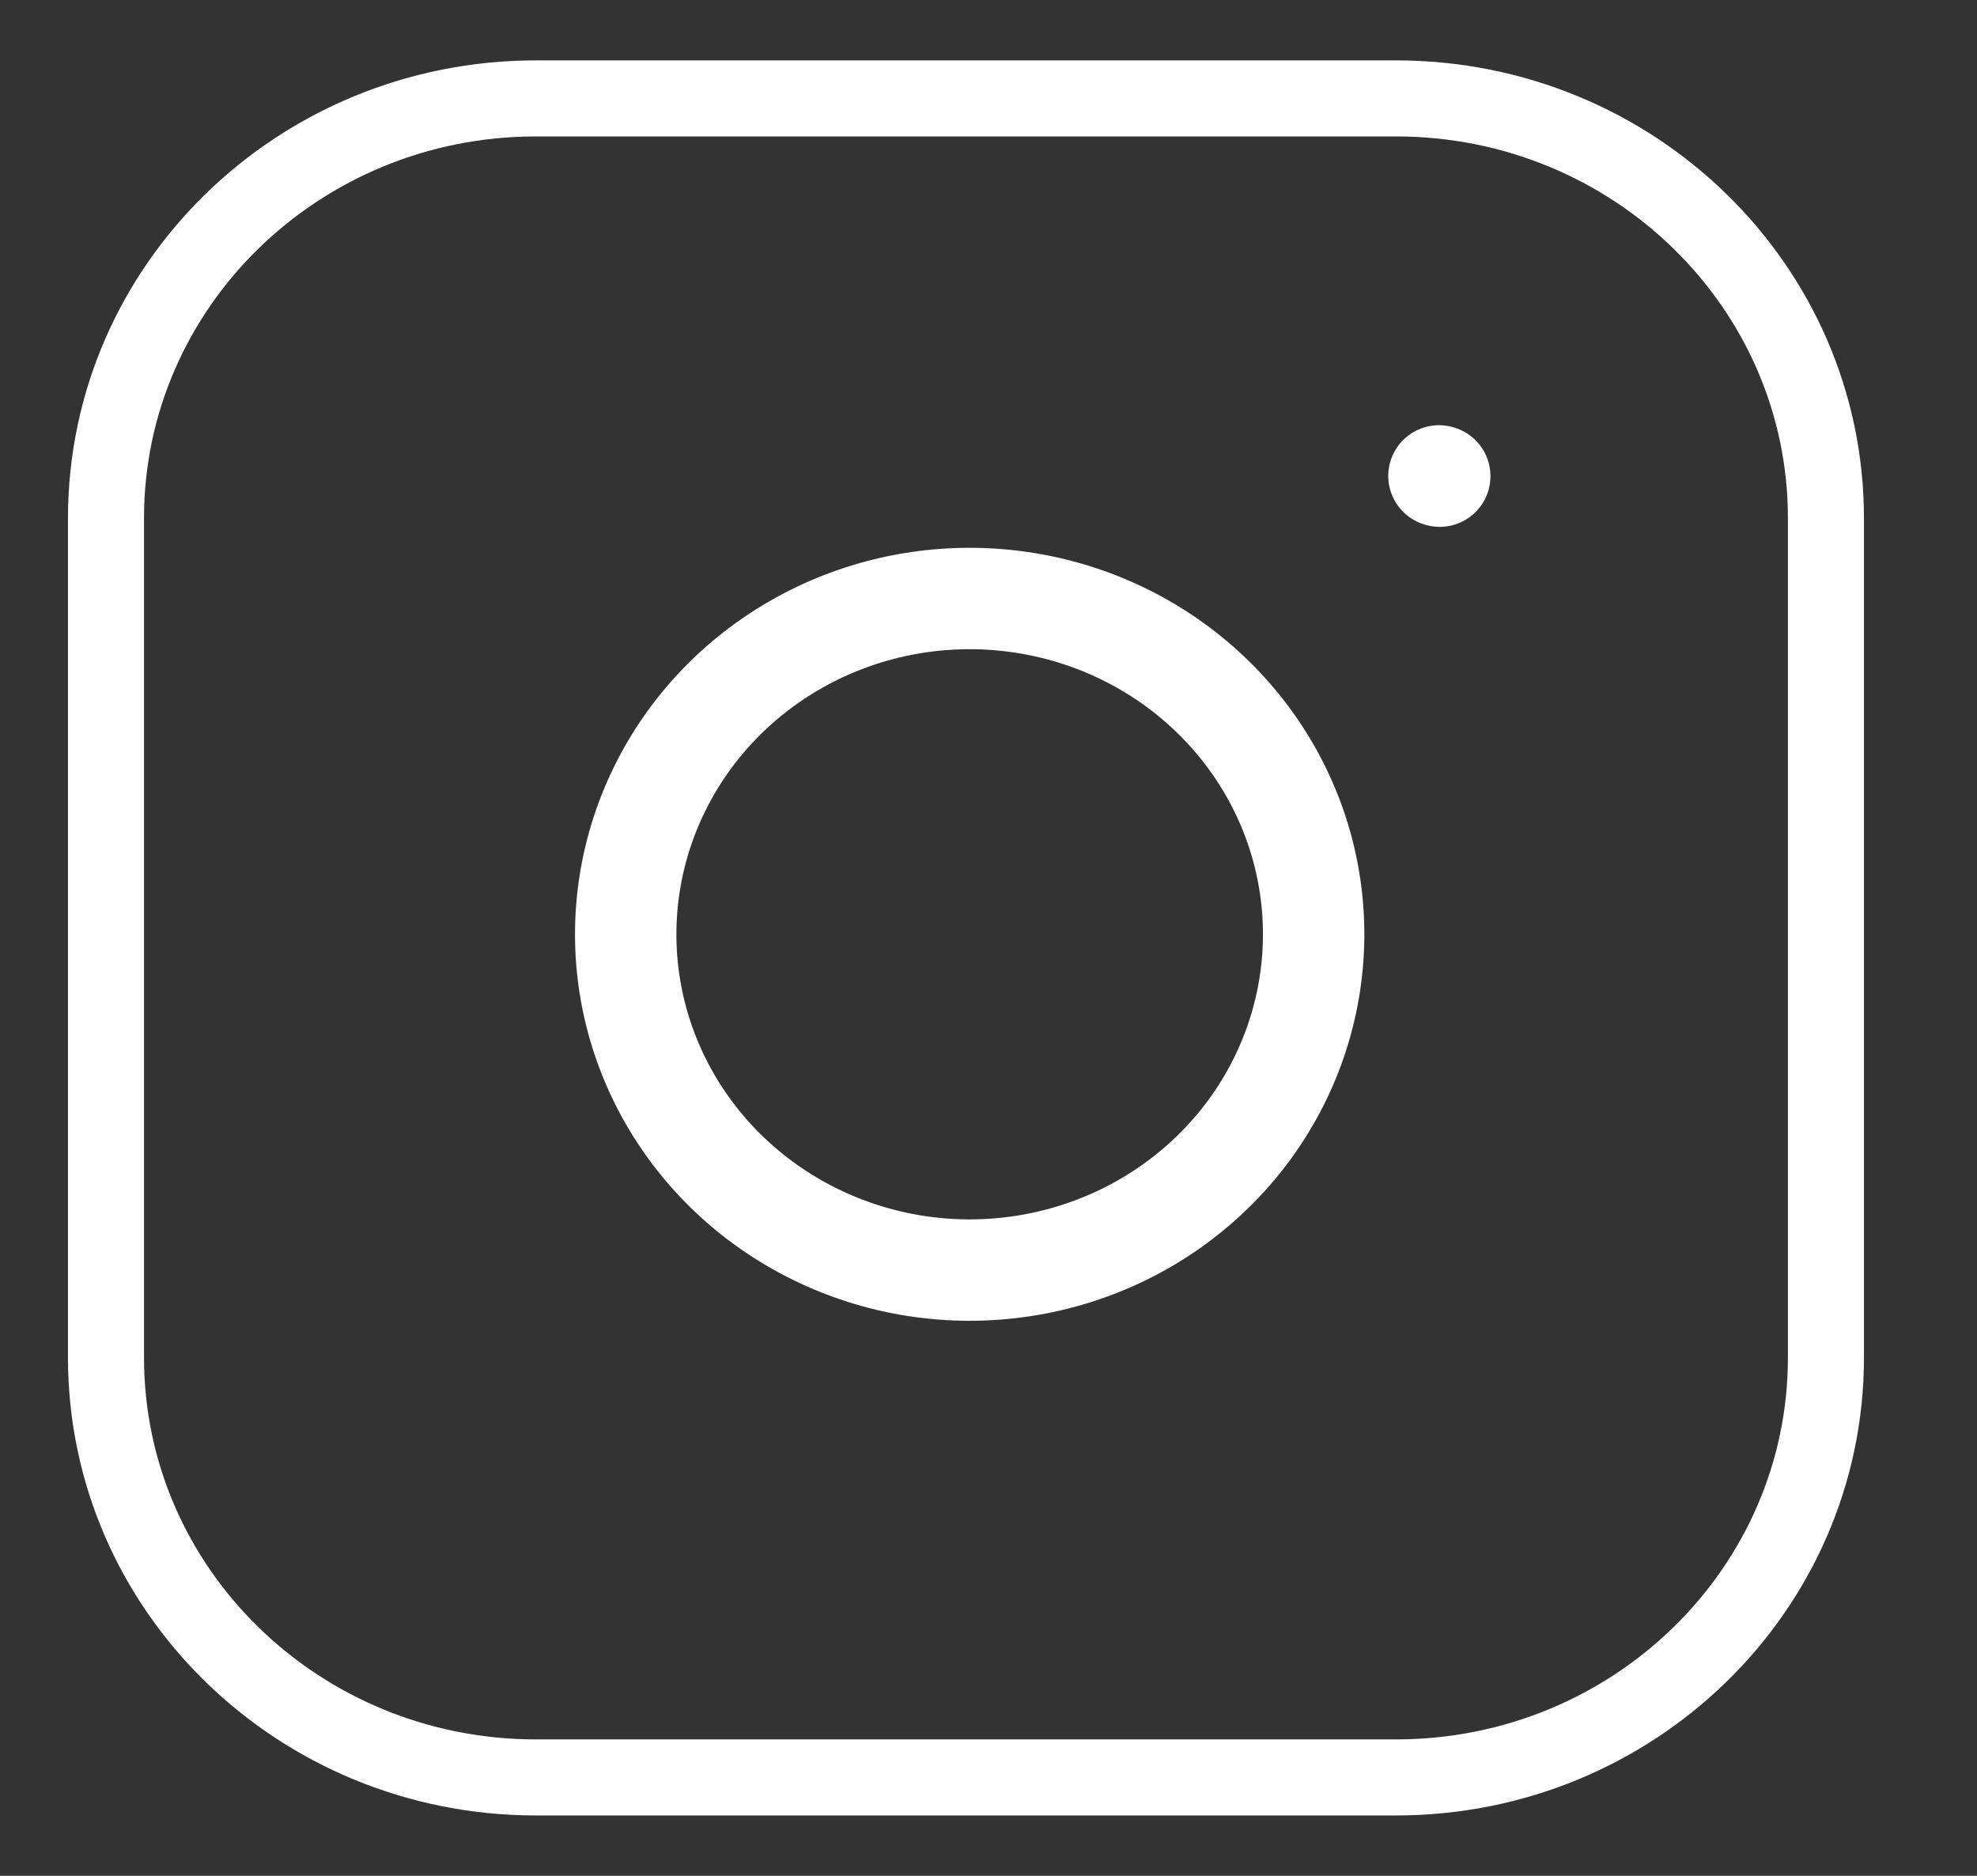 <svg width="39" height="37" viewBox="0 0 39 37" fill="none" xmlns="http://www.w3.org/2000/svg">
<rect x="0" y="0" width="39" height="37" fill="#333333" stroke="none"/>
<path d="M27.538 1.941H10.573C5.889 1.941 2.091 5.648 2.091 10.221V26.779C2.091 31.352 5.889 35.059 10.573 35.059H27.538C32.222 35.059 36.02 31.352 36.02 26.779V10.221C36.02 5.648 32.222 1.941 27.538 1.941Z" stroke="white" stroke-width="1.5" stroke-linecap="round" stroke-linejoin="round"/>
<path d="M25.841 17.457C26.05 18.835 25.809 20.242 25.152 21.479C24.495 22.716 23.455 23.718 22.18 24.345C20.905 24.971 19.46 25.189 18.051 24.968C16.642 24.746 15.34 24.097 14.331 23.112C13.321 22.127 12.656 20.856 12.429 19.481C12.203 18.105 12.426 16.695 13.068 15.451C13.709 14.206 14.737 13.191 16.004 12.549C17.27 11.908 18.712 11.672 20.124 11.877C21.564 12.085 22.898 12.74 23.927 13.745C24.957 14.75 25.628 16.051 25.841 17.457Z" stroke="white" stroke-width="2" stroke-linecap="round" stroke-linejoin="round"/>
<path d="M28.386 9.387L28.402 9.392L28.386 9.387Z" fill="white"/>
<path d="M28.386 9.387L28.402 9.392" stroke="white" stroke-width="2" stroke-linecap="round" stroke-linejoin="round"/>
</svg>
